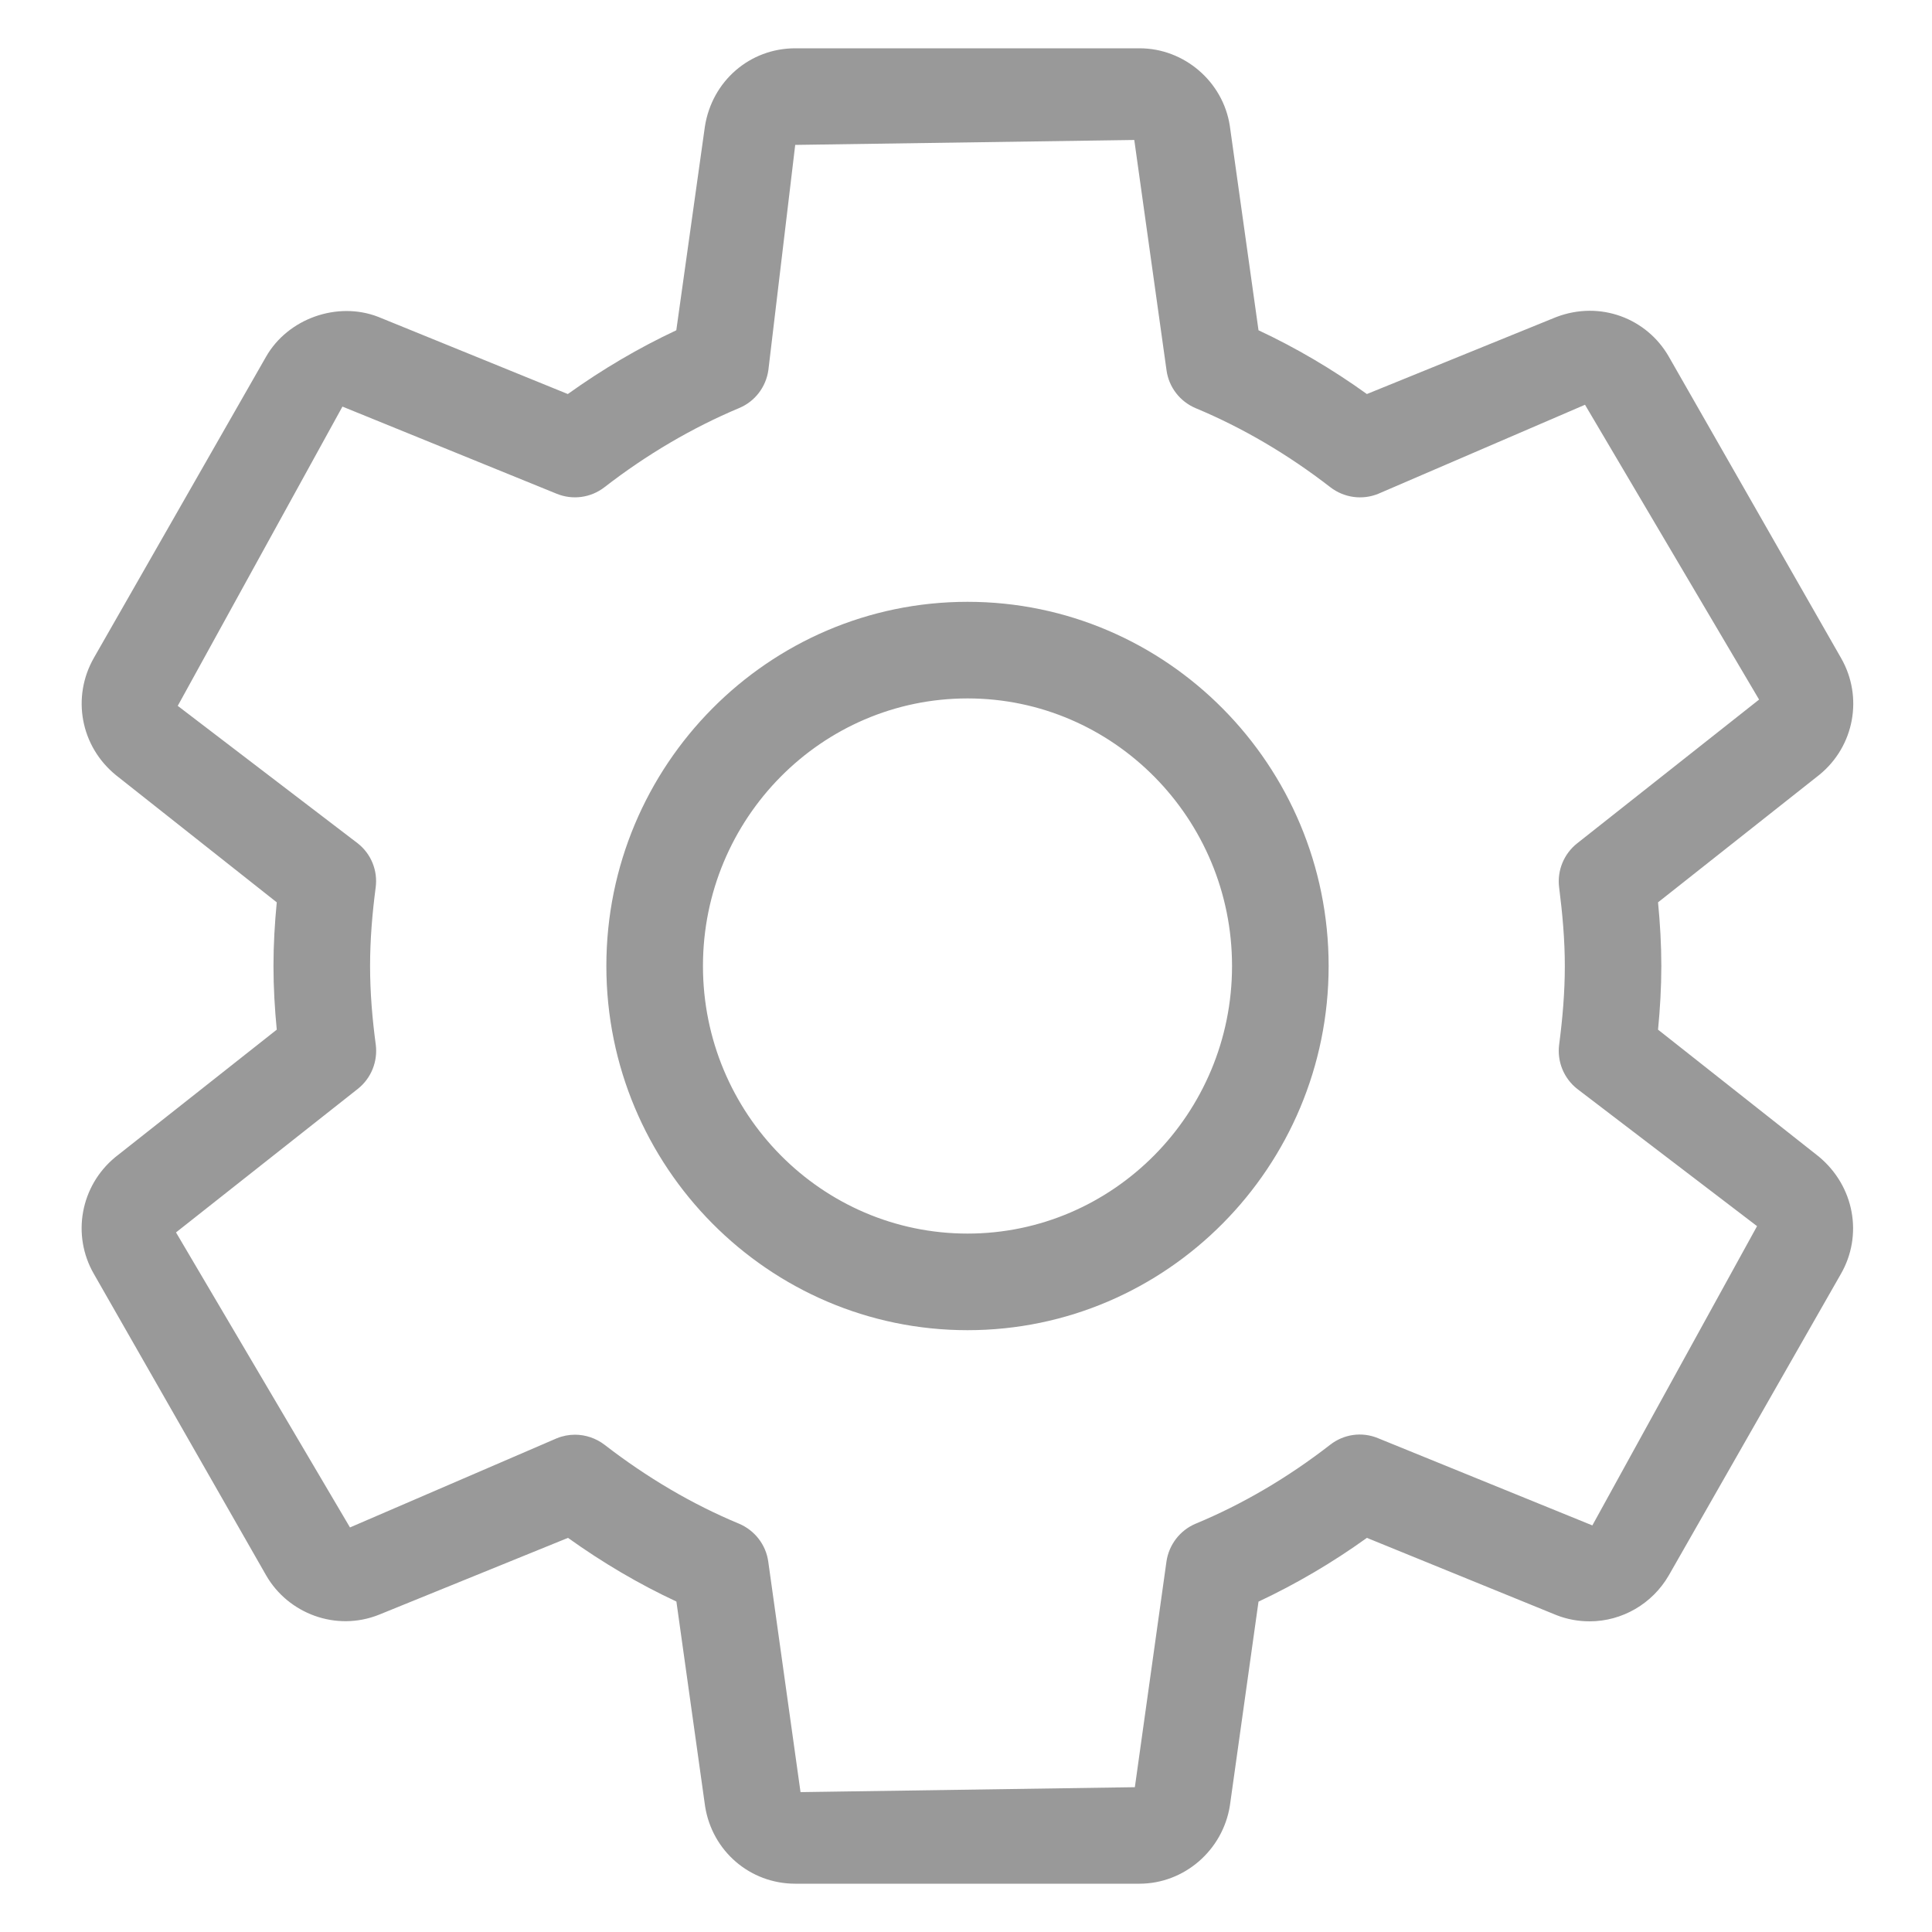 <svg class="icon" style="width: 1em; height: 1em;vertical-align: middle;fill: #999;overflow: hidden;" viewBox="0 0 1024 1024" version="1.1" xmlns="http://www.w3.org/2000/svg" p-id="516"><path d="M878.797 545.741c1.075-11.162 1.741-22.374 1.741-33.741s-0.666-22.579-1.741-33.741l85.555-67.635c18.534-15.155 23.296-41.267 11.418-61.901l-91.238-159.642c-11.571-20.275-36.352-30.003-59.802-20.992L724.48 208.845c-18.381-13.21-37.632-24.525-57.446-33.792l-15.206-108.339C648.243 43.264 627.661 25.6 604.006 25.6L421.478 25.6c-23.962 0-44.083 17.254-47.872 41.472L358.451 175.053c-19.866 9.318-39.117 20.634-57.498 33.792L200.448 167.936C178.79 159.539 152.576 168.806 141.005 189.082L49.766 348.672C37.888 369.459 42.65 395.571 61.491 410.88l85.197 67.379C145.613 489.37 144.947 500.634 144.947 512s0.666 22.63 1.741 33.741L61.03 613.376c-18.381 15.206-23.142 41.267-11.264 61.85l91.29 159.744c11.622 20.224 36.966 29.952 59.75 20.89l100.25-40.755c18.432 13.21 37.683 24.525 57.446 33.741l15.206 108.493C377.446 981.146 397.568 998.4 421.478 998.4l182.477 0c23.654 0 44.186-17.664 47.923-41.472l15.155-108.032c19.814-9.318 39.066-20.582 57.446-33.792l100.506 40.96c5.632 2.202 11.52 3.277 17.562 3.277 17.203 0 33.28-9.318 41.984-24.422l91.085-159.539c11.93-20.582 7.322-46.694-11.674-62.413L878.797 545.741zM843.981 808.499l-113.613-46.234c-8.499-3.533-18.125-2.15-25.344 3.482-22.426 17.408-46.387 31.488-71.27 41.83-8.346 3.482-14.234 11.162-15.514 20.122l-16.742 119.552-177.203 2.611-17.101-122.163c-1.229-8.96-7.168-16.589-15.514-20.122-24.678-10.24-48.691-24.371-71.27-41.83-4.557-3.482-10.086-5.325-15.667-5.325-3.226 0-6.502 0.614-9.626 1.894l-109.619 47.258-92.211-156.365 96.358-76.083c7.066-5.581 10.65-14.49 9.523-23.398C197.325 540.006 196.147 526.131 196.147 512s1.178-28.006 2.97-41.626c1.178-8.96-2.406-17.818-9.523-23.398L94.208 374.118l87.296-158.618 113.51 46.182c8.499 3.482 18.125 2.15 25.344-3.43 22.477-17.408 46.541-31.539 71.424-41.984 8.346-3.482 14.182-11.11 15.462-20.07L421.478 76.8l179.712-2.611 17.101 122.112c1.229 8.96 7.168 16.589 15.514 20.07 24.781 10.342 48.794 24.422 71.322 41.882 7.27 5.581 16.896 6.912 25.344 3.482l109.619-47.206 92.262 156.262-96.41 76.186c-7.066 5.581-10.701 14.438-9.574 23.347 1.741 13.722 3.021 27.597 3.021 41.728s-1.229 28.006-3.021 41.728c-1.126 8.909 2.509 17.766 9.574 23.347l95.334 72.755L843.981 808.499zM512.819 318.976c-105.574 0-191.437 86.579-191.437 193.024 0 106.394 85.862 193.024 191.437 193.024 105.574 0 191.386-86.579 191.386-193.024C704.205 405.555 618.342 318.976 512.819 318.976zM512.819 653.824c-77.312 0-140.237-63.59-140.237-141.824s62.925-141.824 140.237-141.824c77.312 0 140.186 63.642 140.186 141.824S590.08 653.824 512.819 653.824z" p-id="517"></path></svg>